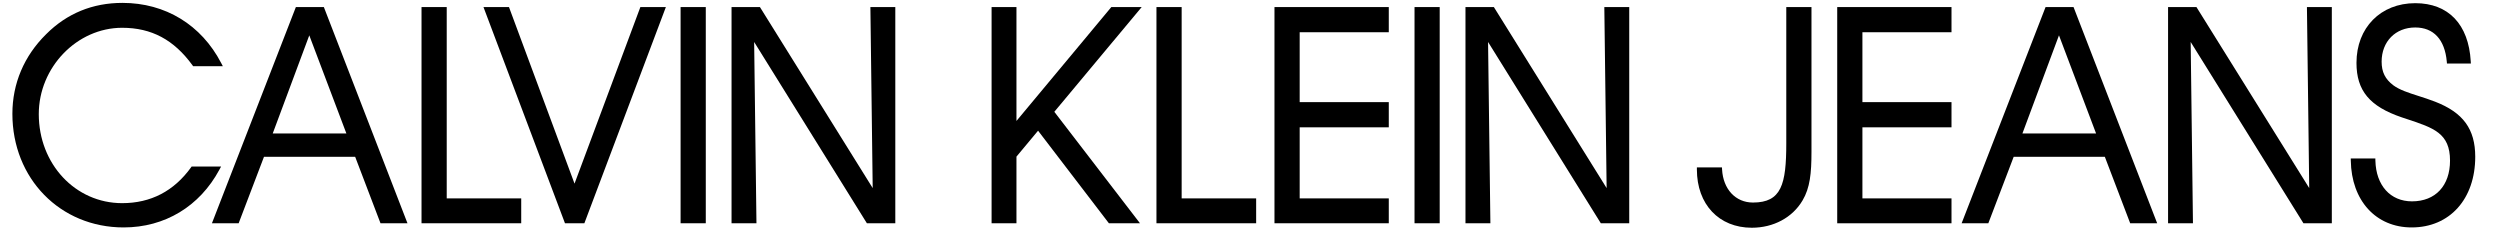 <svg width="115" height="11" viewBox="0 0 115 11" fill="none" xmlns="http://www.w3.org/2000/svg">
<g clip-path="url(#clip0_1_755)">
<path d="M83.328 0.325H82.169V6.593C82.169 8.477 81.949 9.317 80.637 9.317C79.837 9.317 79.265 8.705 79.215 7.794L79.21 7.7H78.057V7.799C78.057 9.4 79.072 10.476 80.583 10.476C81.582 10.476 82.453 10.007 82.917 9.221C83.261 8.643 83.328 7.965 83.328 6.991V0.325Z" fill="black"/>
<path d="M84.512 10.271H89.769V9.126H85.671V5.857H89.769V4.698H85.671V1.483H89.769V0.325H84.512V10.271Z" fill="black"/>
<path d="M93.032 6.138L94.713 1.625L96.419 6.138H93.032ZM94.096 0.325L90.288 10.134L90.235 10.271H91.463L92.629 7.214H96.823L97.989 10.271H99.23L95.383 0.325H94.096Z" fill="black"/>
<path d="M106.224 8.651L101.066 0.372L101.037 0.325H99.731V10.27H100.876L100.771 1.931L105.929 10.223L105.958 10.27H107.264V0.325H106.119L106.224 8.651Z" fill="black"/>
<path d="M112.014 4.677C111.746 4.573 111.491 4.492 111.245 4.413C110.784 4.265 110.385 4.138 110.092 3.923C109.716 3.637 109.555 3.312 109.555 2.837C109.555 1.911 110.192 1.264 111.101 1.264C111.946 1.264 112.461 1.82 112.552 2.831L112.56 2.922H113.66L113.654 2.817C113.556 1.119 112.626 0.146 111.101 0.146C109.509 0.146 108.398 1.275 108.398 2.891C108.398 4.169 109.001 4.895 110.481 5.398L110.716 5.476C111.954 5.885 112.701 6.13 112.701 7.388C112.701 8.544 112.03 9.262 110.951 9.262C109.954 9.262 109.294 8.526 109.268 7.385L109.266 7.288H108.135L108.137 7.389C108.165 9.227 109.291 10.462 110.937 10.462C112.686 10.462 113.861 9.155 113.861 7.21C113.86 5.938 113.308 5.18 112.014 4.677Z" fill="black"/>
<path d="M5.618 1.278C6.971 1.278 8 1.827 8.856 3.006L8.885 3.046H10.251L10.175 2.901C9.261 1.142 7.606 0.133 5.632 0.133C4.257 0.133 3.077 0.618 2.122 1.574C1.107 2.575 0.57 3.841 0.57 5.236C0.57 8.215 2.77 10.462 5.687 10.462C7.58 10.462 9.185 9.494 10.092 7.805L10.171 7.659H8.816L8.787 7.7C8 8.792 6.935 9.345 5.618 9.345C3.468 9.345 1.784 7.546 1.784 5.25C1.783 3.097 3.54 1.278 5.618 1.278Z" fill="black"/>
<path d="M12.546 6.138L14.227 1.626L15.933 6.138H12.546ZM14.898 0.325H13.61L9.749 10.27H10.978L12.143 7.214H16.338L17.503 10.27H18.744L14.922 0.389L14.898 0.325Z" fill="black"/>
<path d="M19.39 0.325V10.27H23.976V9.126H20.549V0.325H19.39Z" fill="black"/>
<path d="M26.881 10.27L30.63 0.325H29.457L26.428 8.447L23.413 0.325H22.24L25.989 10.27H26.881Z" fill="black"/>
<path d="M32.466 0.325H31.307V10.27H32.466V0.325Z" fill="black"/>
<path d="M34.957 0.325H33.651V10.27H34.797L34.691 1.931L39.877 10.27H41.184V0.325H40.038L40.144 8.652L34.986 0.372L34.957 0.325Z" fill="black"/>
<path d="M66.226 0.325H65.068V10.27H66.226V0.325Z" fill="black"/>
<path d="M68.718 0.325H67.412V10.27H68.558L68.451 1.931L73.638 10.27H74.945V0.325H73.799L73.905 8.652L68.747 0.372L68.718 0.325Z" fill="black"/>
<path d="M45.613 0.325V10.27H46.757V7.205L47.751 6.012L51.009 10.27H52.439L48.499 5.143L52.518 0.325H51.121L46.757 5.564V0.325H45.613Z" fill="black"/>
<path d="M57.783 9.126H54.356V0.325H53.197V10.27H57.783V9.126Z" fill="black"/>
<path d="M63.884 1.483V0.325H58.626V10.27H63.884V9.126H59.785V5.857H63.884V4.698H59.785V1.483H63.884Z" fill="black"/>
</g>
<defs>
<clipPath id="clip0_1_755">
<rect width="113.77" height="10.343" fill="white" transform="translate(0.57 0.133)"/>
</clipPath>
</defs>
</svg>
